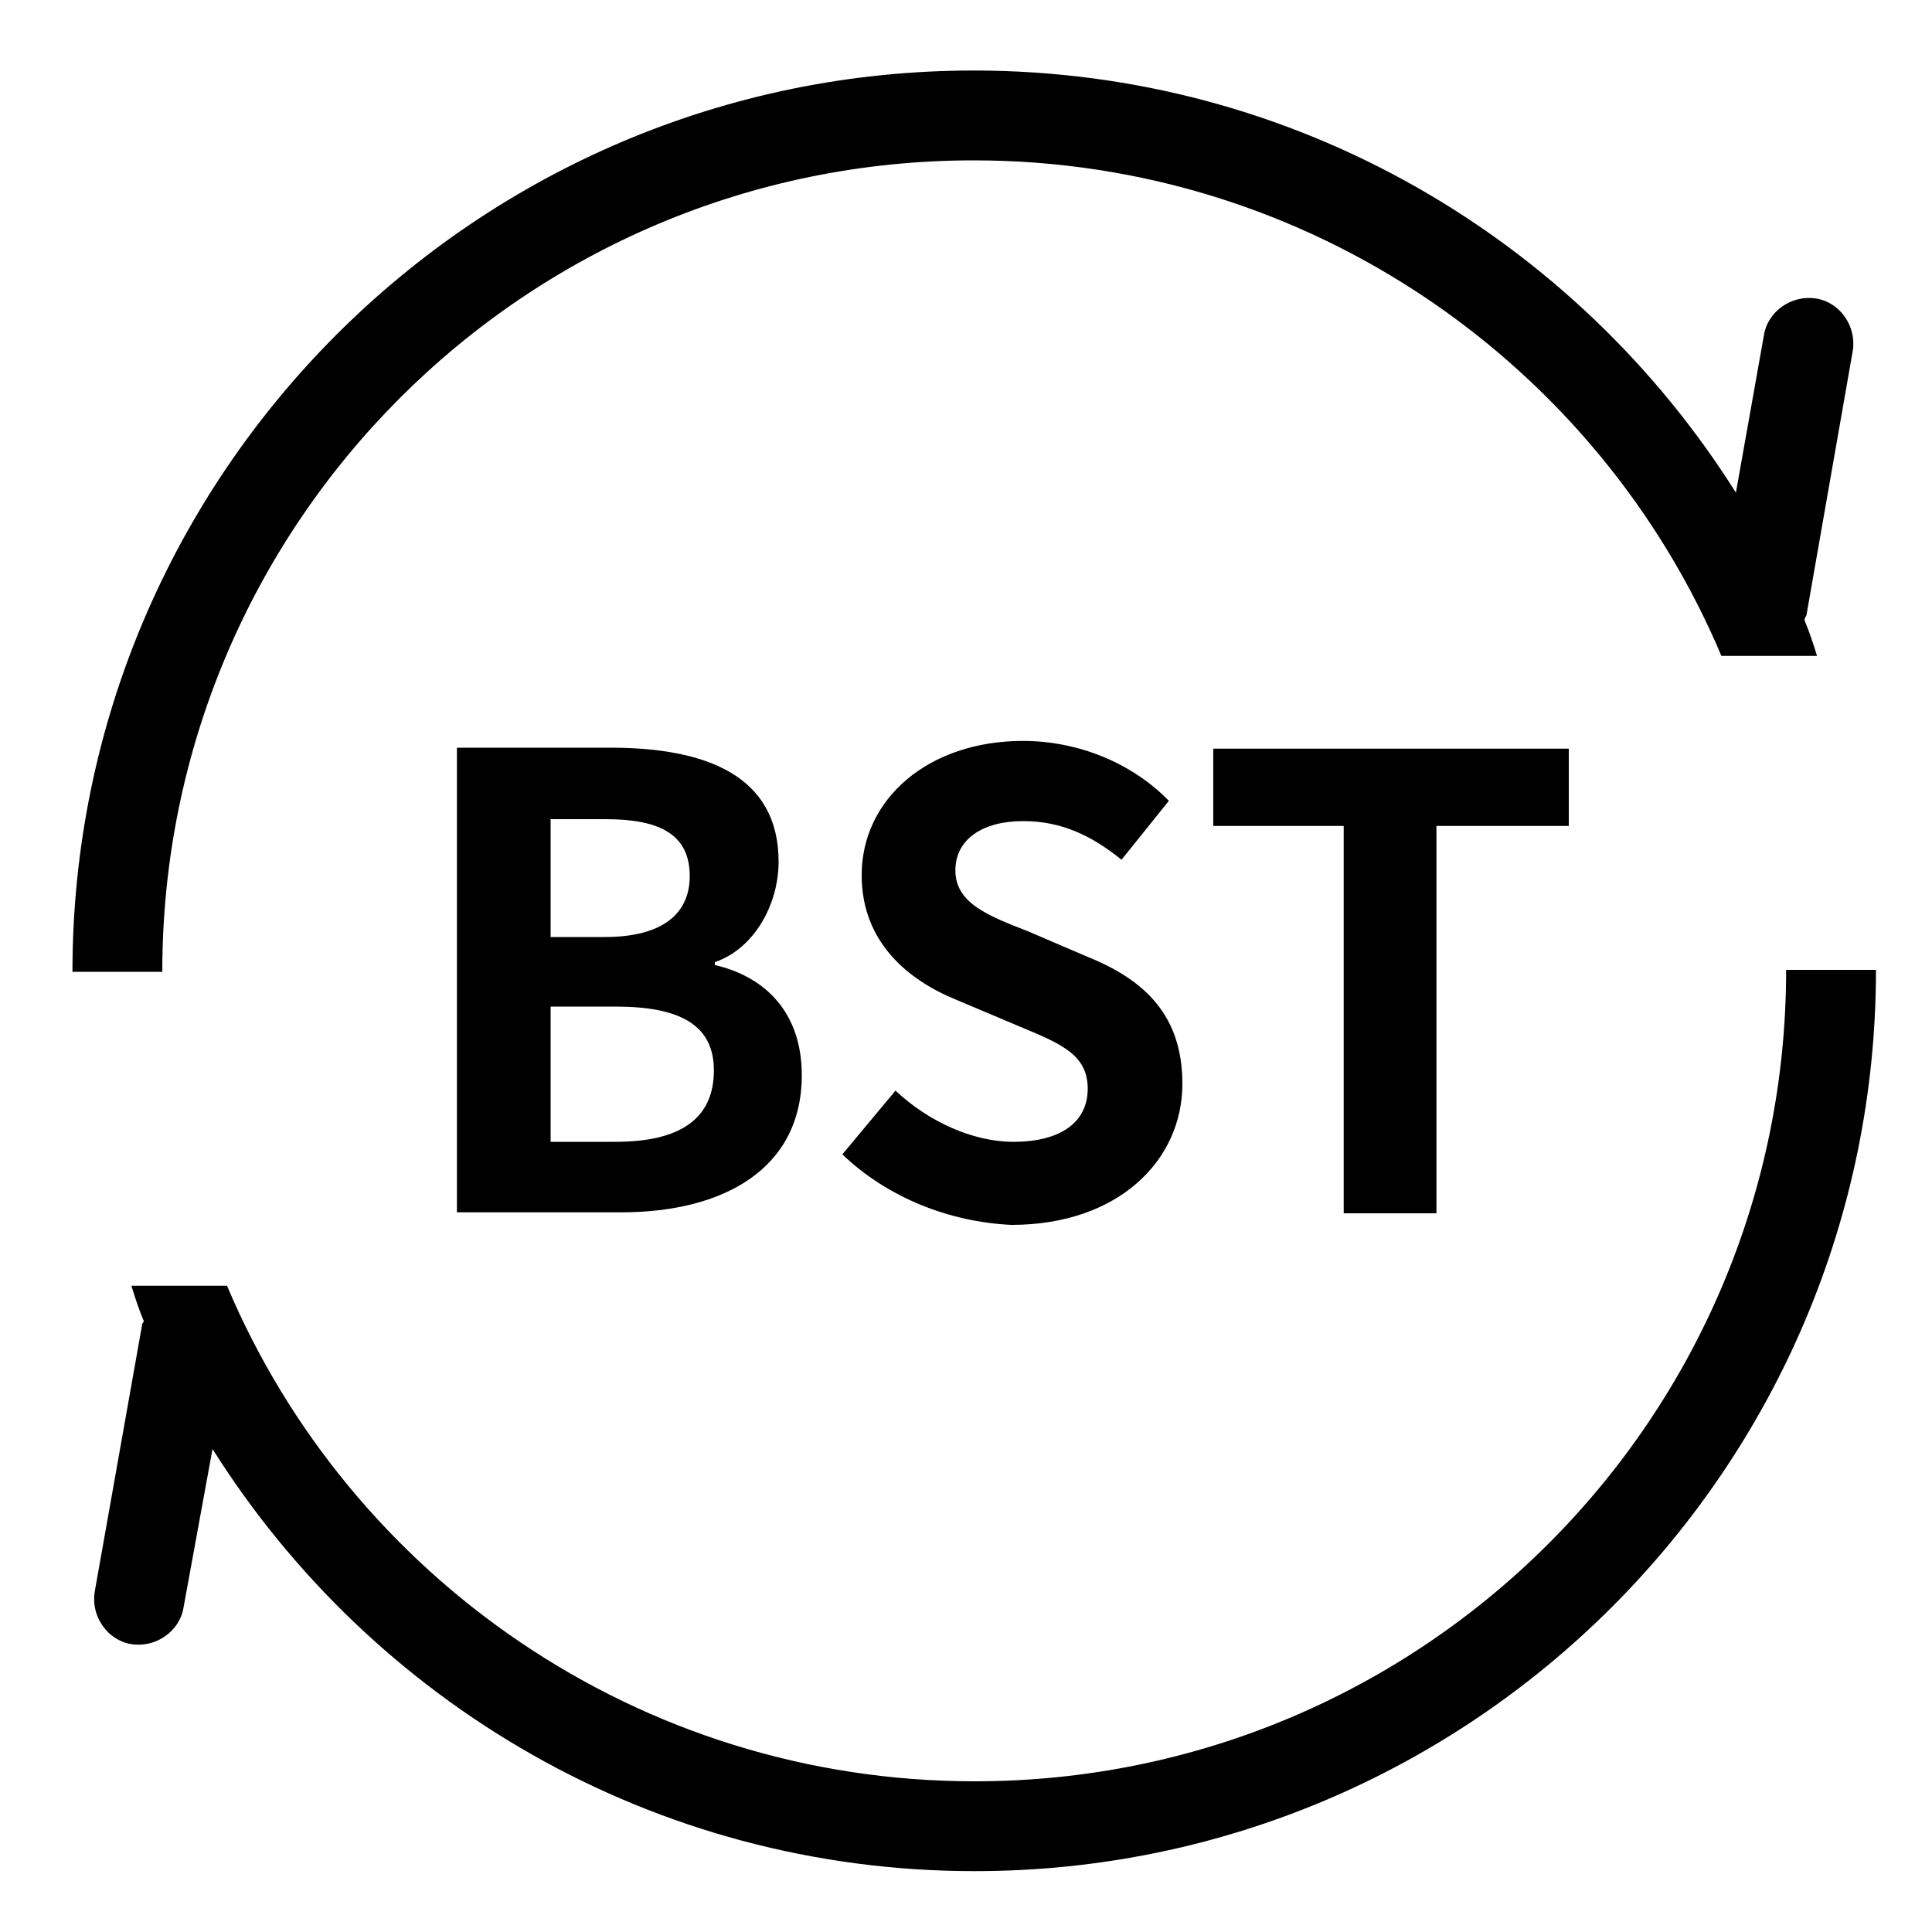 <?xml version="1.0" encoding="utf-8"?>
<!-- Generator: Adobe Illustrator 23.0.0, SVG Export Plug-In . SVG Version: 6.00 Build 0)  -->
<svg version="1.1" xmlns="http://www.w3.org/2000/svg" xmlns:xlink="http://www.w3.org/1999/xlink" x="0px" y="0px"
	 viewBox="0 0 200 200" style="enable-background:new 0 0 200 200;" xml:space="preserve">
<path d="M186.8,64.2c0.5,1.2,0.9,2.4,1.3,3.7h-9.9c-12.7-30.1-42.6-51.3-77.4-51.3c-46.4,0-84,37.6-84,84H7.5
	c0-51.5,41.8-93.3,93.3-93.3c33.3,0,62.4,17.5,78.9,43.7l2.9-16.3c0.4-2.5,2.9-4.2,5.4-3.8c2.5,0.4,4.2,2.9,3.8,5.4L187,63.7
	C186.9,63.9,186.8,64,186.8,64.2L186.8,64.2z M14.9,136.8c-0.5-1.2-0.9-2.4-1.3-3.7h9.9c12.7,30.1,42.6,51.3,77.4,51.3
	c46.4,0,84-37.6,84-84h9.3c0,51.5-41.8,93.3-93.3,93.3c-33.3,0-62.4-17.5-78.9-43.7L19,166.4c-0.4,2.5-2.9,4.2-5.4,3.8
	c-2.5-0.4-4.2-2.9-3.8-5.4l4.9-27.6C14.7,137,14.8,136.9,14.9,136.8L14.9,136.8z"/>
<g>
	<path d="M47.3,77.4h15.9c9.9,0,17.4,2.9,17.4,11.8c0,4.4-2.5,9-6.6,10.4v0.3c5.2,1.2,9,4.9,9,11.4c0,9.7-8.1,14.2-18.7,14.2H47.3
		V77.4z M62.6,97c6.1,0,8.8-2.5,8.8-6.3c0-4.2-2.9-5.9-8.7-5.9H57V97H62.6z M63.7,118.2c6.6,0,10.2-2.3,10.2-7.4
		c0-4.7-3.5-6.6-10.2-6.6H57v14H63.7z"/>
	<path d="M87.2,119.5l5.5-6.6c3.4,3.2,8,5.3,12.2,5.3c5,0,7.7-2.1,7.7-5.5c0-3.6-2.9-4.7-7.2-6.5l-6.4-2.7c-4.9-2-9.8-5.9-9.8-12.9
		c0-7.9,6.9-13.9,16.7-13.9c5.6,0,11.2,2.2,15.1,6.2l-4.9,6.1c-3.1-2.5-6.2-4-10.2-4c-4.2,0-7,1.9-7,5.1c0,3.4,3.4,4.7,7.5,6.3
		l6.3,2.7c5.9,2.4,9.7,6.1,9.7,13.1c0,7.9-6.6,14.6-17.7,14.6C98.3,126.5,91.9,124,87.2,119.5z"/>
	<path d="M139.1,85.5h-13.5v-8h36.8v8h-13.7v40.1h-9.6V85.5z"/>
</g>
</svg>
